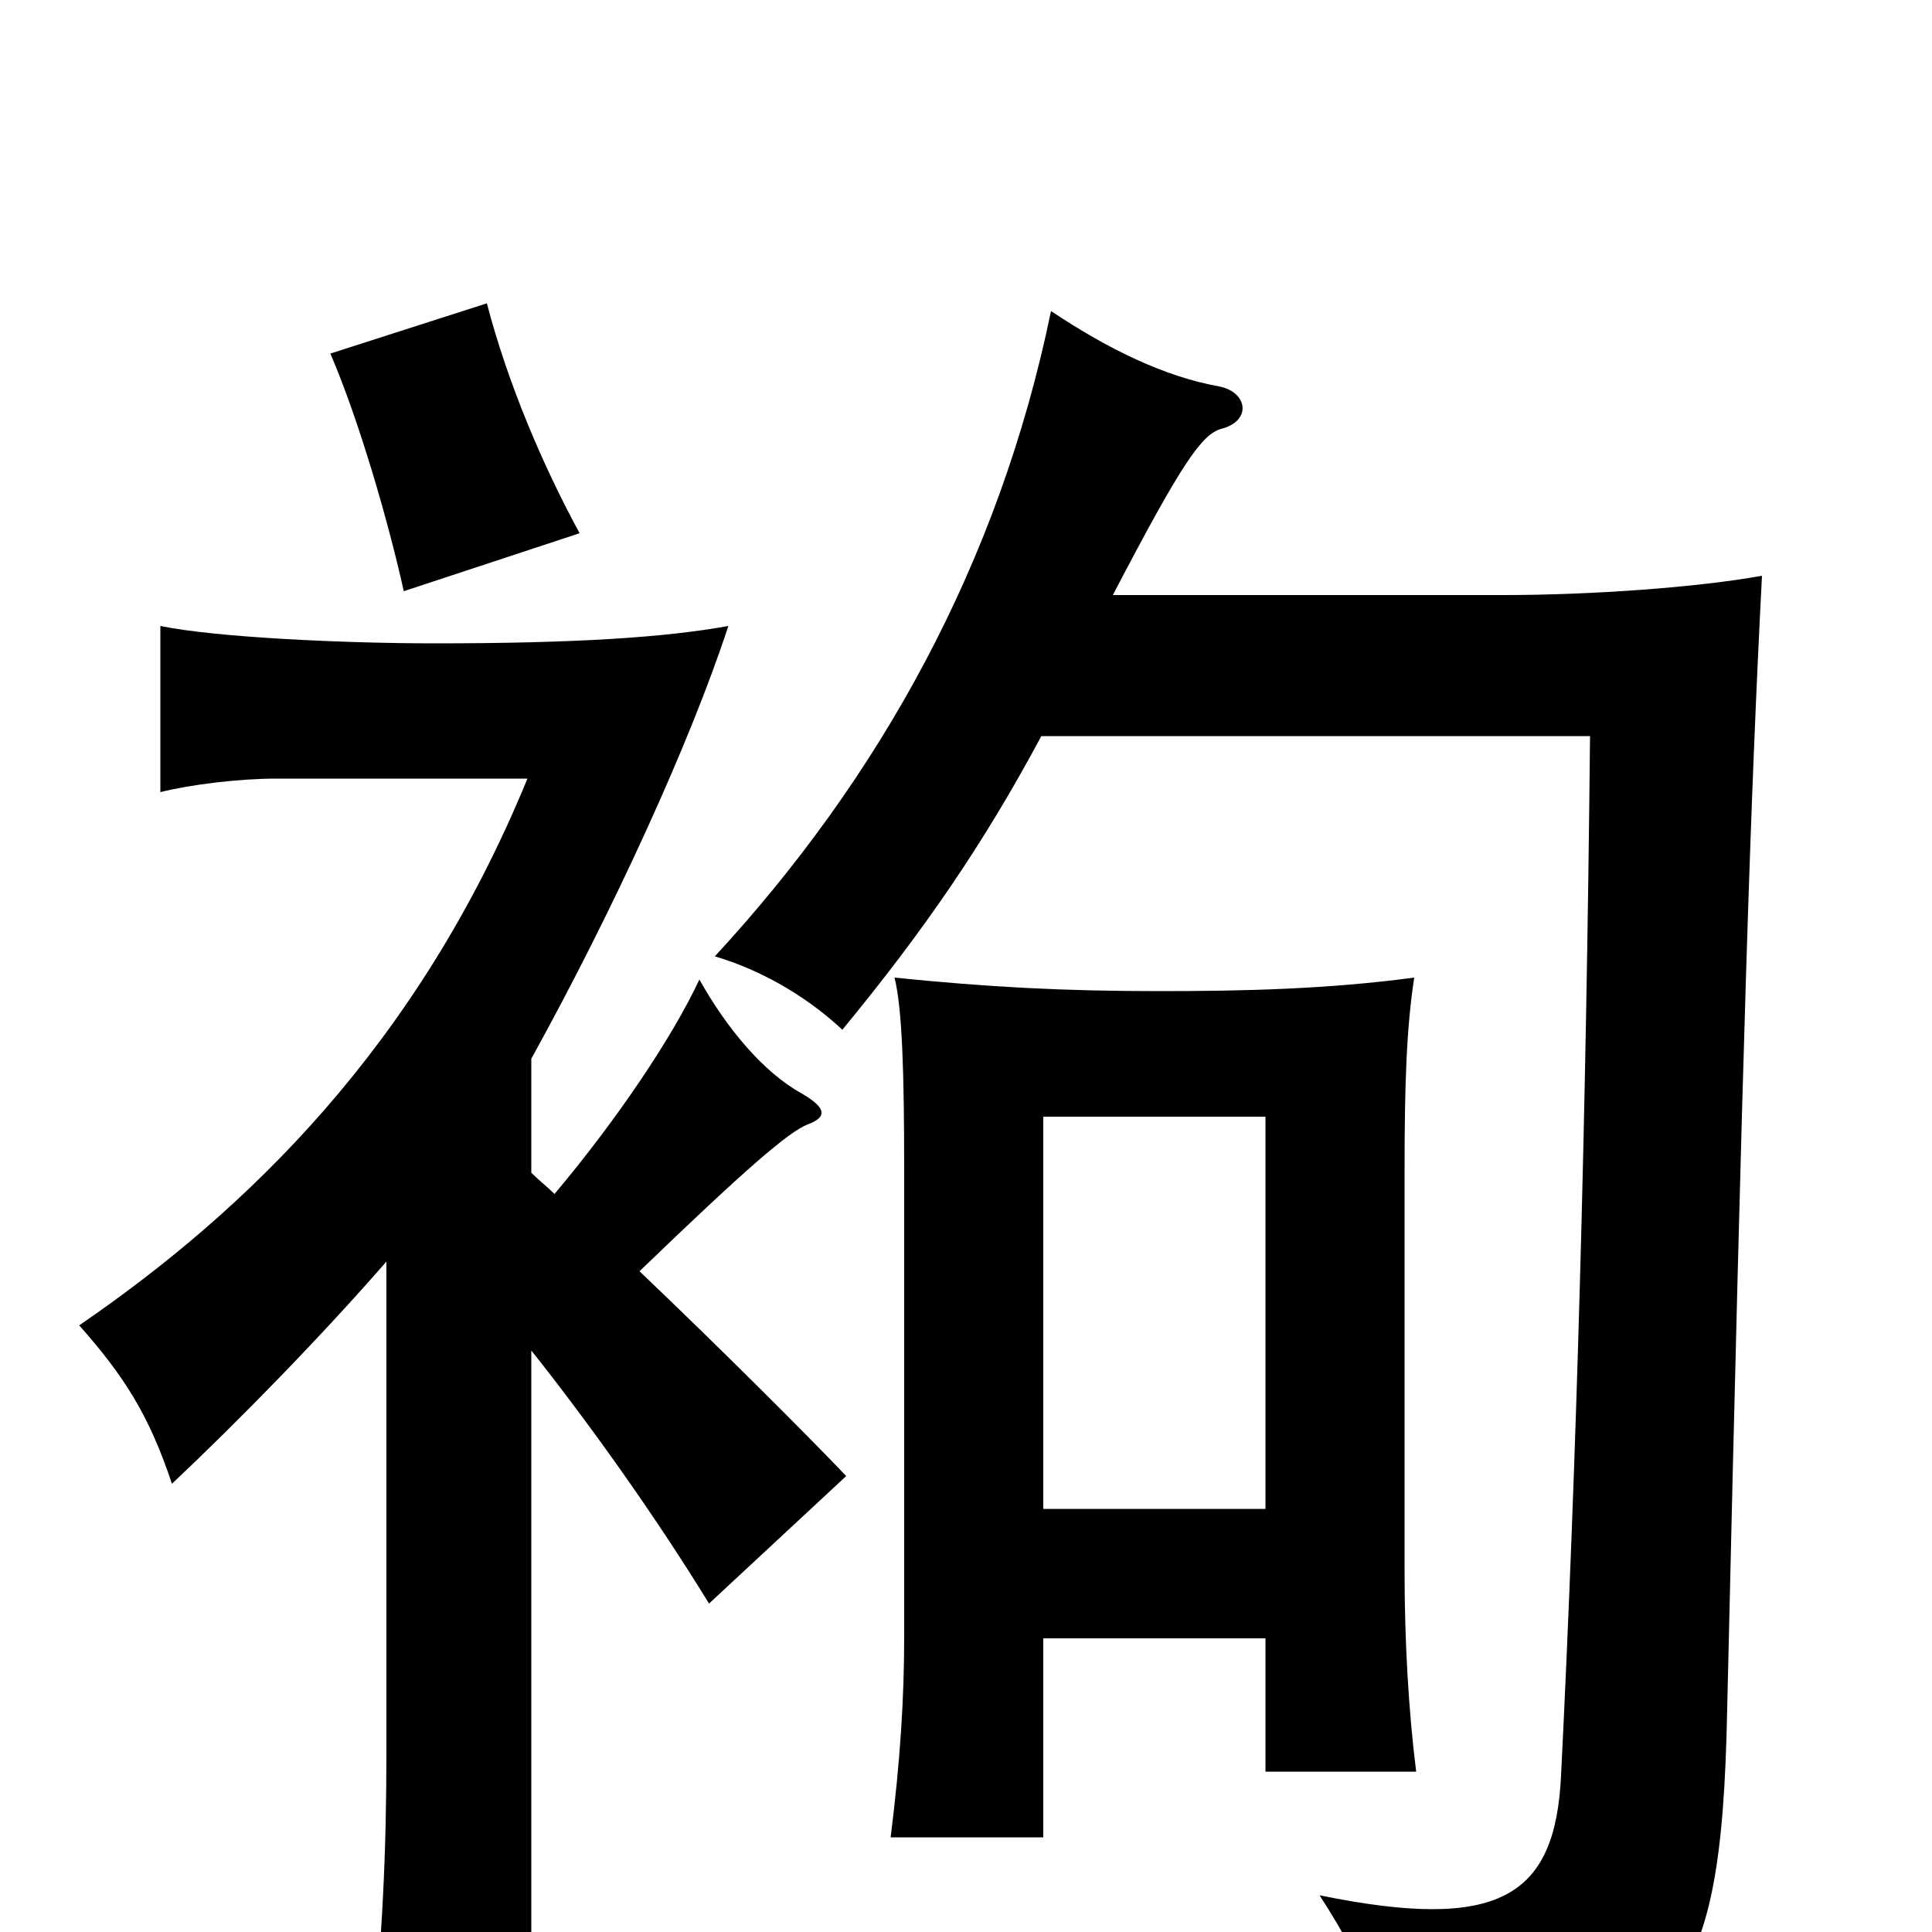 <svg xmlns="http://www.w3.org/2000/svg" viewBox="0 -1000 1000 1000">
	<path fill="#000000" d="M300 -724C281 -759 263 -801 252 -843L171 -817C186 -782 201 -730 209 -694ZM275 -301C306 -262 340 -214 367 -170L438 -236C418 -257 373 -302 331 -342C386 -395 408 -414 418 -418C429 -422 427 -427 415 -434C395 -445 376 -468 362 -493C348 -463 319 -420 287 -382C283 -386 279 -389 275 -393V-452C317 -528 357 -615 377 -676C344 -670 297 -667 225 -667C179 -667 112 -670 83 -676V-590C99 -594 124 -597 143 -597H273C216 -458 127 -373 41 -314C64 -288 77 -268 89 -232C124 -265 166 -308 200 -347V-93C200 -41 198 1 192 63H275ZM655 -152V-83H733C729 -115 727 -151 727 -187V-394C727 -439 728 -468 732 -494C687 -488 644 -487 600 -487C551 -487 512 -489 463 -494C467 -478 468 -445 468 -394V-153C468 -121 466 -89 461 -49H540V-152ZM540 -219V-422H655V-219ZM539 -619H823C821 -420 816 -242 808 -81C805 -18 776 0 683 -19C709 21 722 56 723 84C867 61 891 41 894 -116C902 -463 906 -586 912 -702C879 -696 824 -692 778 -692H576C612 -761 622 -775 632 -778C648 -782 646 -797 631 -800C603 -805 574 -819 544 -839C517 -708 455 -597 370 -505C397 -497 420 -482 436 -467C478 -518 509 -563 539 -619Z"/>
</svg>